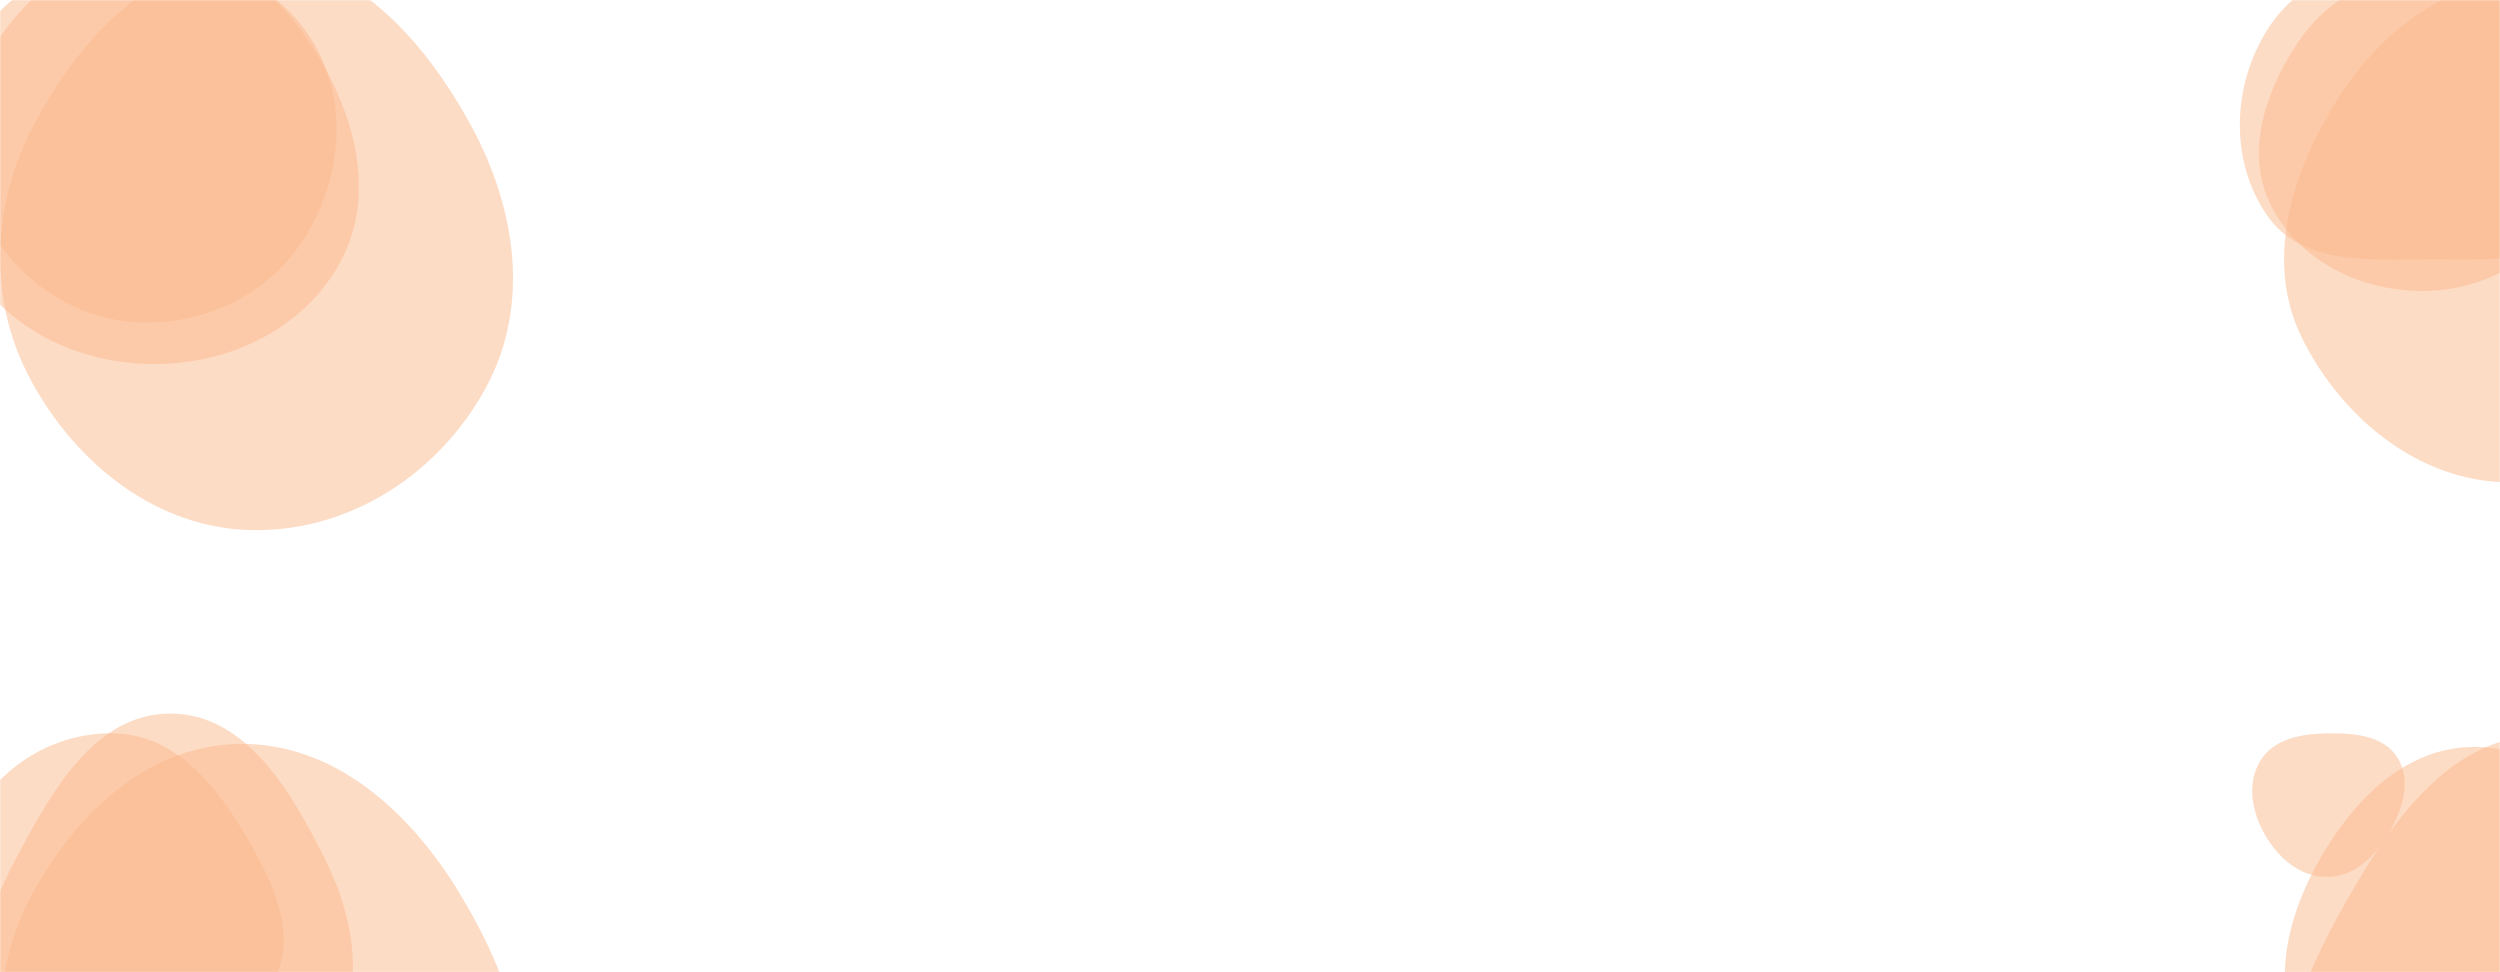 <svg xmlns="http://www.w3.org/2000/svg" version="1.1" xmlns:xlink="http://www.w3.org/1999/xlink" xmlns:svgjs="http://svgjs.dev/svgjs" width="1440" height="560" preserveAspectRatio="none" viewBox="0 0 1440 560"><g mask="url(&quot;#SvgjsMask1018&quot;)" fill="none"><path d="M82.711,185.825C120.35,186.451,156.056,168.506,175.796,136.453C196.548,102.756,200.954,60.139,181.25,25.819C161.472,-8.63,122.434,-25.79,82.711,-25.681C43.193,-25.573,4.204,-8.238,-14.899,26.356C-33.47,59.986,-25.217,100.677,-5.161,133.443C13.919,164.615,46.168,185.217,82.711,185.825" fill="rgba(253, 187, 142, 0.5)" class="triangle-float2"></path><path d="M145.714,305.373C201.931,306.179,253.138,272.633,279.93,223.204C305.543,175.952,297.279,120.247,271.676,72.99C244.566,22.951,202.625,-24.435,145.714,-24.524C88.695,-24.613,45.511,22.078,19.067,72.594C-5.266,119.077,-7.073,173.362,18.002,219.449C44.284,267.755,90.727,304.585,145.714,305.373" fill="rgba(253, 187, 142, 0.5)" class="triangle-float2"></path><path d="M89.326,209.728C132.855,209.633,175.275,189.194,196.044,150.94C216.015,114.157,205.653,70.494,184.542,34.353C163.654,-1.406,130.738,-31.527,89.326,-31.756C47.584,-31.987,13.397,-2.711,-7.736,33.287C-29.184,69.822,-38.62,114.287,-18.2,151.406C2.864,189.697,45.624,209.823,89.326,209.728" fill="rgba(253, 187, 142, 0.5)" class="triangle-float1"></path><path d="M1399.057,149.466C1432.914,149.297,1473.43,153.091,1490.258,123.712C1507.043,94.41,1483.945,61.021,1466.163,32.313C1449.74,5.799,1430.108,-20.607,1399.057,-23.523C1362.879,-26.92,1325.172,-13.532,1305.884,17.263C1285.522,49.772,1284.163,93.278,1306.261,124.632C1326.031,152.684,1364.738,149.638,1399.057,149.466" fill="rgba(253, 187, 142, 0.5)" class="triangle-float3"></path><path d="M1396.389,167.629C1431.621,167.27,1464.697,148.487,1481.252,117.385C1496.934,87.923,1490.602,52.497,1472.649,24.361C1456.103,-1.571,1427.149,-15.907,1396.389,-15.613C1366.164,-15.324,1339.127,0.479,1322.612,25.794C1304.181,54.046,1292.91,89.22,1308.476,119.146C1325.028,150.967,1360.523,167.995,1396.389,167.629" fill="rgba(253, 187, 142, 0.5)" class="triangle-float3"></path><path d="M1450.584,277.651C1500.967,275.146,1530.013,226.689,1555.504,183.159C1581.404,138.932,1612.02,88.533,1587.776,43.376C1562.757,-3.225,1503.338,-16.087,1450.584,-12.265C1404.485,-8.925,1367.845,21.454,1343.983,61.038C1319.128,102.269,1304.637,151.377,1325.895,194.573C1349.531,242.601,1397.121,280.309,1450.584,277.651" fill="rgba(253, 187, 142, 0.5)" class="triangle-float2"></path><path d="M137.911,730.149C194.971,733.811,258.303,721.441,287.013,671.995C315.804,622.409,293.833,562.077,263.892,513.176C235.572,466.923,192.14,427.746,137.911,428.481C84.687,429.202,42.526,469.423,17.707,516.512C-5.324,560.21,-5.579,611.721,18.643,654.771C43.361,698.702,87.608,726.92,137.911,730.149" fill="rgba(253, 187, 142, 0.5)" class="triangle-float3"></path><path d="M98.032,669.356C139.86,668.387,174.035,638.158,193.037,600.883C210.309,567.001,204.14,528.607,187.121,494.597C167.592,455.572,141.671,411.01,98.032,411.032C54.412,411.054,29.51,456.137,9.099,494.687C-9.568,529.943,-23.012,569.918,-4.912,605.468C14.728,644.042,54.758,670.358,98.032,669.356" fill="rgba(253, 187, 142, 0.5)" class="triangle-float1"></path><path d="M67.548,595.778C101.002,596.751,139.886,595.959,156.704,567.023C173.566,538.01,155.344,503.592,137.727,475.031C121.283,448.373,98.839,423.884,67.548,422.482C34.043,420.981,2.333,439.169,-14.437,468.214C-31.208,497.261,-31.191,533.87,-13.057,562.086C3.818,588.343,36.349,594.871,67.548,595.778" fill="rgba(253, 187, 142, 0.5)" class="triangle-float3"></path><path d="M1340.332,505.12C1355.646,505.06,1367.671,493.797,1375.525,480.651C1383.636,467.075,1389.36,450.284,1381.181,436.749C1373.182,423.512,1355.795,422.138,1340.332,422.416C1325.511,422.683,1309.669,425.518,1301.953,438.174C1293.986,451.242,1297.049,467.649,1304.661,480.927C1312.32,494.286,1324.933,505.18,1340.332,505.12" fill="rgba(253, 187, 142, 0.5)" class="triangle-float2"></path><path d="M1462.444,718.955C1515.356,719.172,1571.239,706.335,1598.811,661.175C1627.34,614.449,1618.394,555.623,1591.164,508.128C1563.773,460.353,1517.462,420.933,1462.444,423.325C1410.33,425.591,1377.514,473.178,1351.755,518.537C1326.437,563.12,1303.214,615.185,1328.001,660.065C1353.353,705.967,1410.006,718.74,1462.444,718.955" fill="rgba(253, 187, 142, 0.5)" class="triangle-float2"></path><path d="M1423.581,662.391C1465.693,662.732,1504.828,639.097,1524.836,602.04C1543.941,566.655,1537.202,524.413,1516.783,489.77C1496.722,455.733,1463.081,429.414,1423.581,430.247C1385.253,431.055,1356.142,460.377,1336.944,493.561C1317.709,526.809,1307.59,566.249,1325.127,600.423C1344.102,637.4,1382.021,662.054,1423.581,662.391" fill="rgba(253, 187, 142, 0.5)" class="triangle-float1"></path></g><defs><mask id="SvgjsMask1018"><rect width="1440" height="560" fill="#ffffff"></rect></mask></defs></svg>